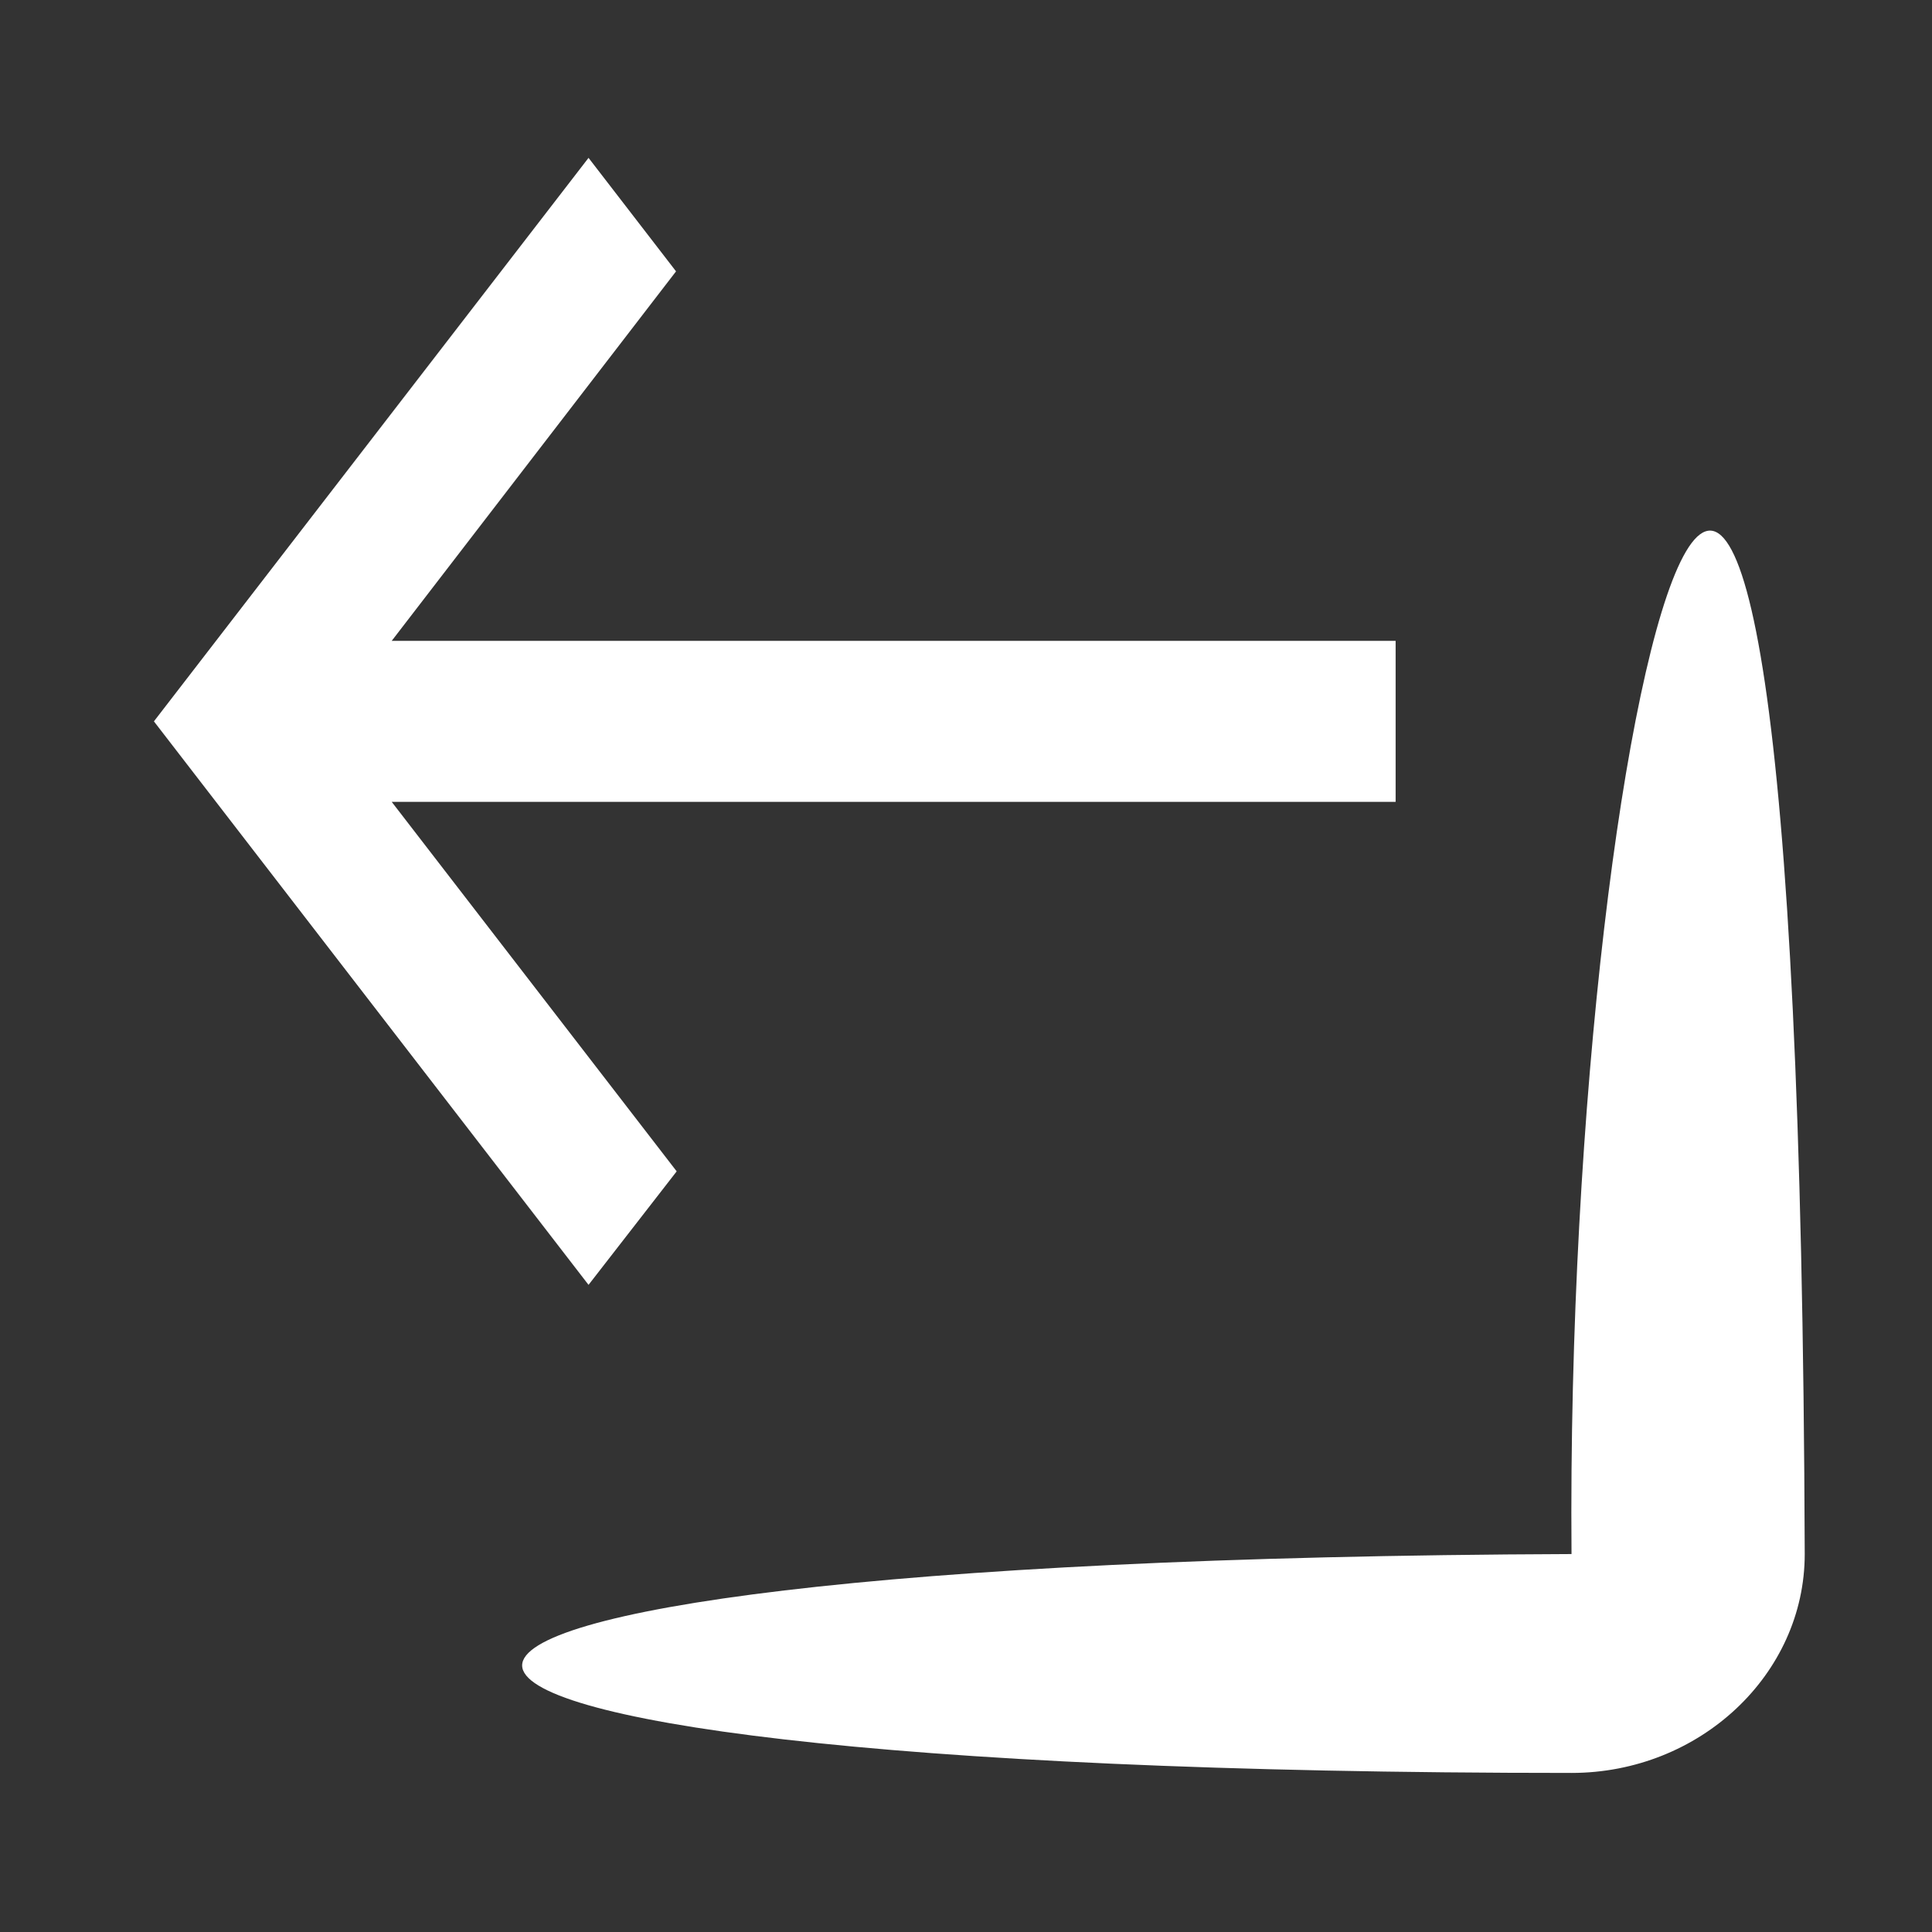 <?xml version="1.0" encoding="UTF-8" standalone="no"?>
<svg
   enable-background="new 0 0 24 24"
   height="24px"
   viewBox="0 0 24 24"
   width="24px"
   fill="#000000"
   version="1.1"
   id="svg10"
   xmlns="http://www.w3.org/2000/svg"
   xmlns:svg="http://www.w3.org/2000/svg">
  <rect x="0" y="0" width="24" height="24" fill="#333333" stroke="none"/>
  <defs
     id="defs14" />
  <path
     id="path4"
     style="fill:#ffffff;stroke-width:0.878"
     d="m 7.311,1.961 1.087,1.41 -3.532,4.59 H 17.337 V 9.961 H 4.866 l 3.54,4.59 -1.095,1.41 -5.399,-7 z M 19.522,19.305 c -17.381,0.064 -17.381,2.719 0,2.719 1.593,0 2.897,-1.224 2.897,-2.719 -0.07,-21.956 -2.986,-11.098 -2.897,0 z" />
</svg>
